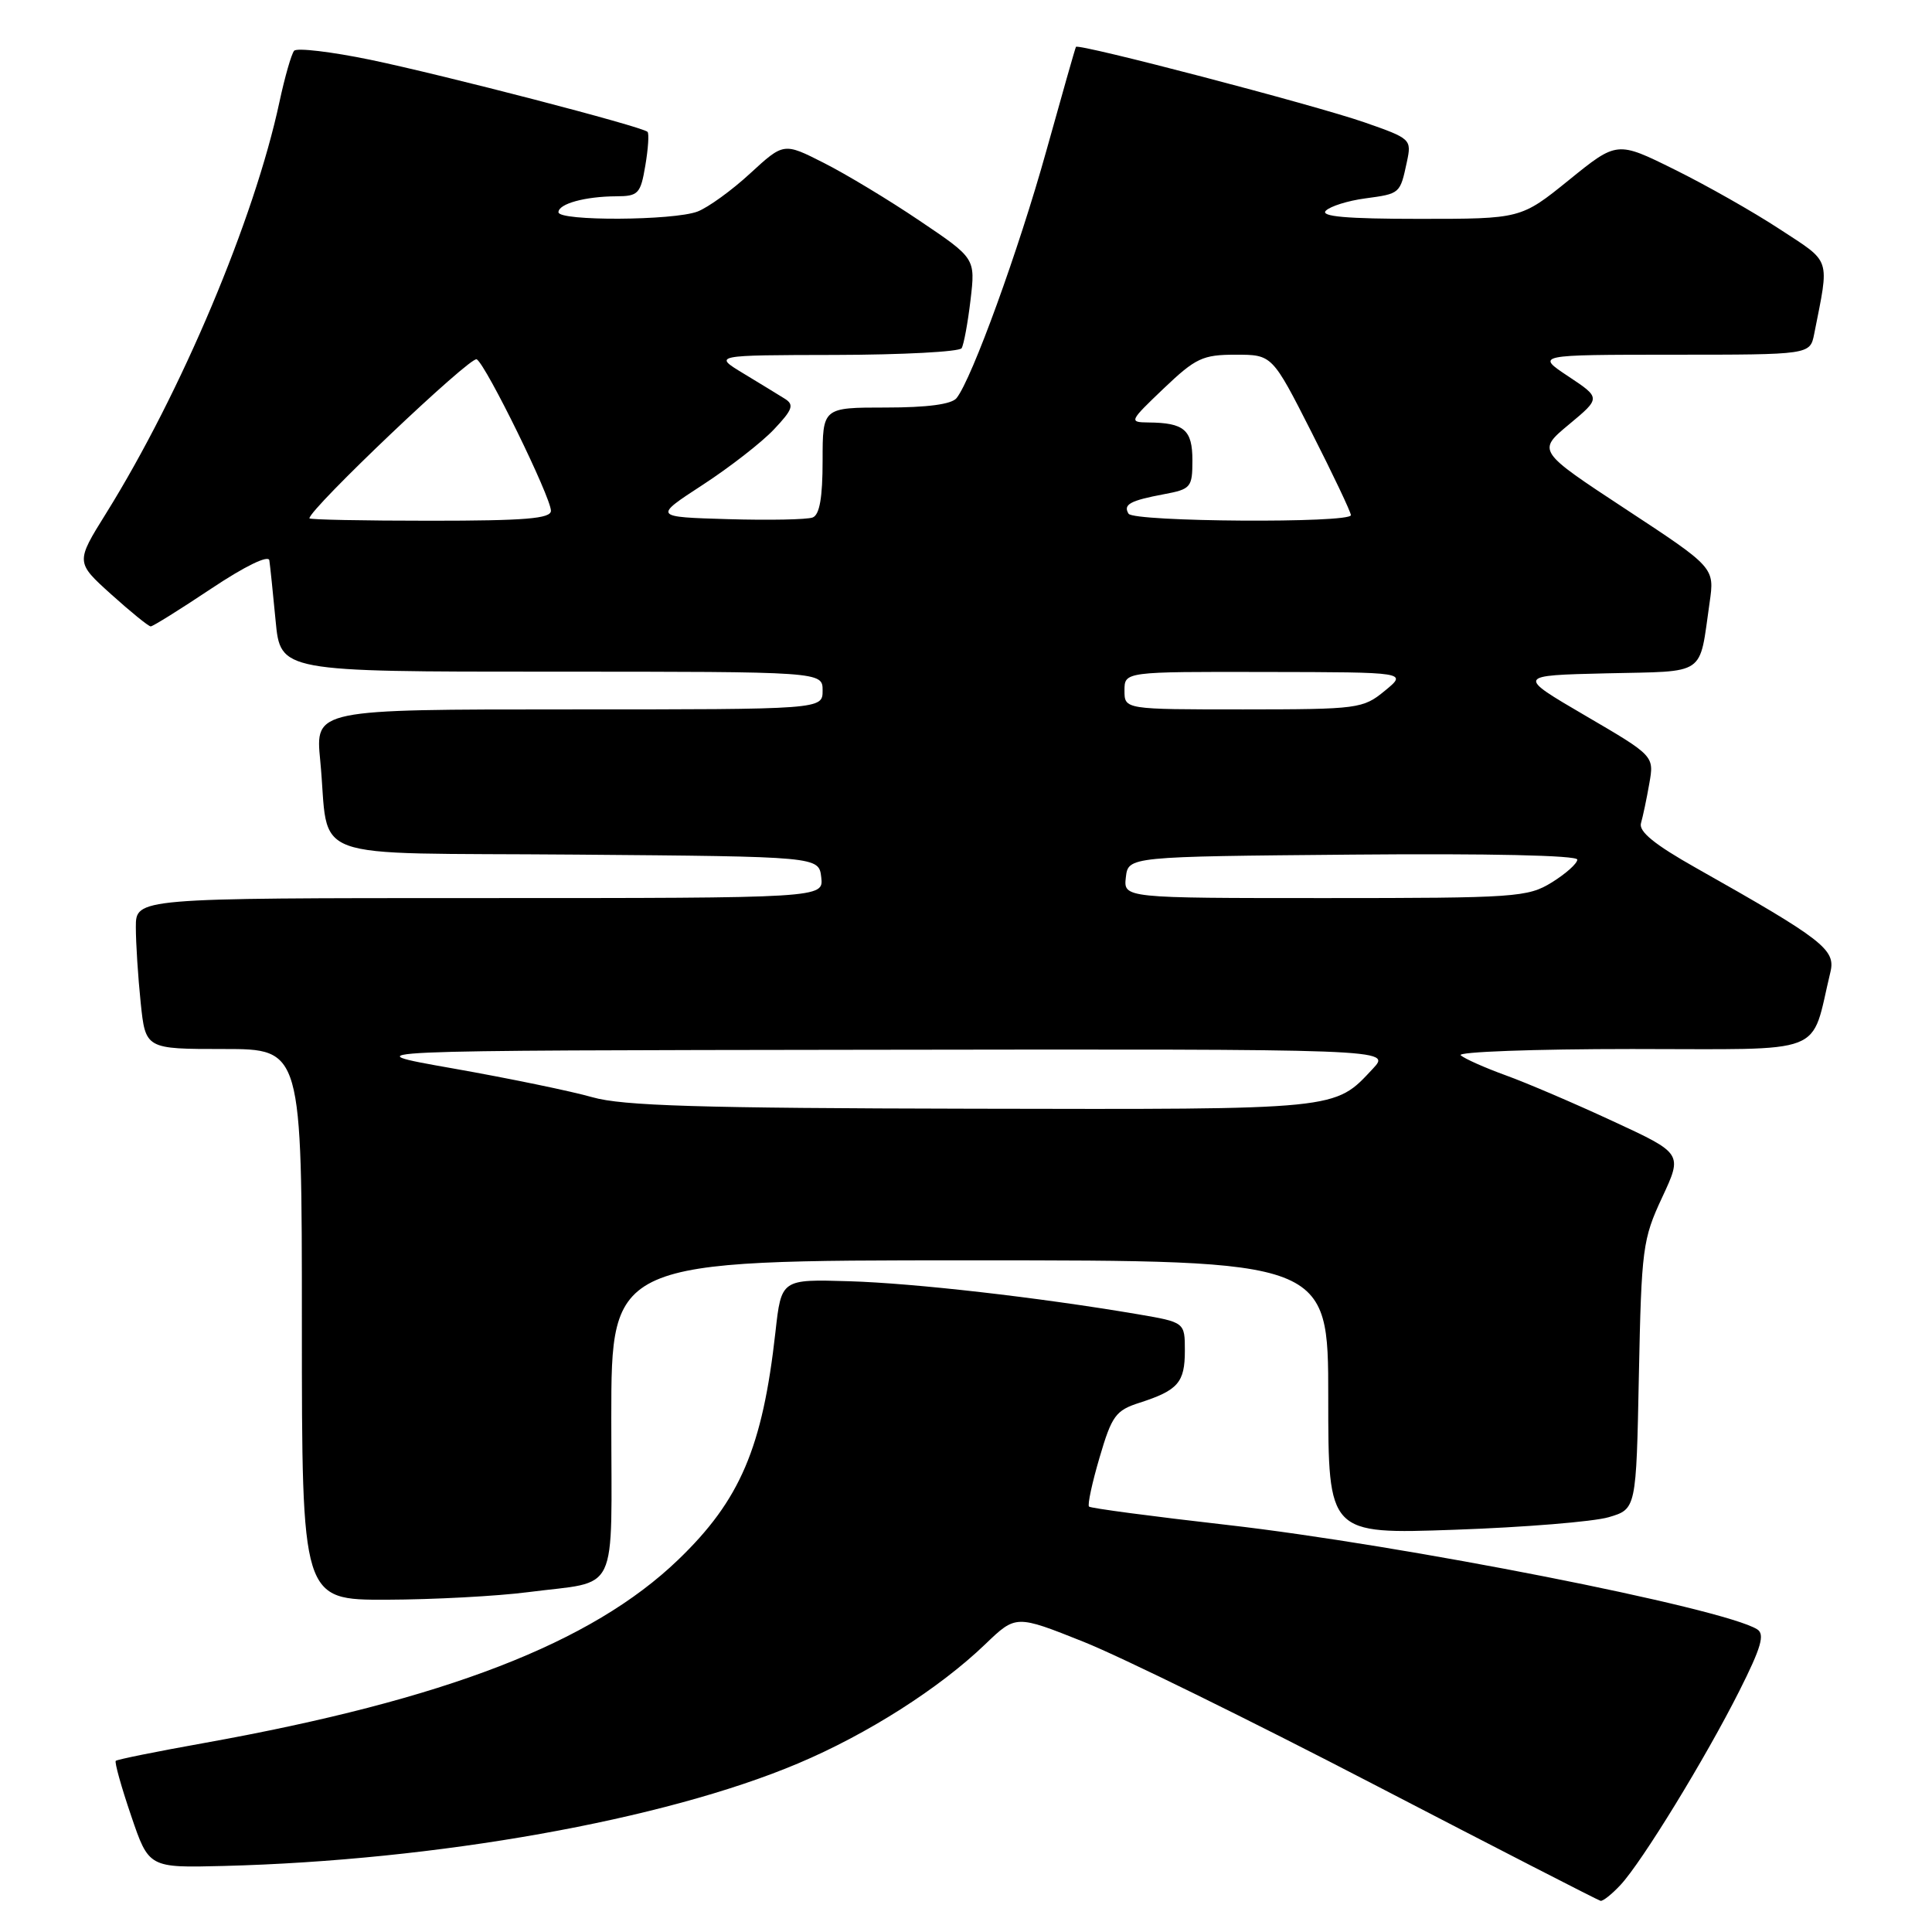 <?xml version="1.0" encoding="UTF-8" standalone="no"?>
<!DOCTYPE svg PUBLIC "-//W3C//DTD SVG 1.1//EN" "http://www.w3.org/Graphics/SVG/1.1/DTD/svg11.dtd" >
<svg xmlns="http://www.w3.org/2000/svg" xmlns:xlink="http://www.w3.org/1999/xlink" version="1.1" viewBox="0 0 256 256">
 <g >
 <path fill="currentColor"
d=" M 214.74 249.75 C 217.59 246.68 225.98 232.98 230.47 224.06 C 233.38 218.28 233.88 216.54 232.83 215.89 C 228.32 213.07 185.85 204.71 162.60 202.06 C 152.75 200.94 144.51 199.85 144.30 199.63 C 144.08 199.41 144.71 196.48 145.70 193.12 C 147.32 187.59 147.84 186.88 151.00 185.87 C 156.09 184.23 157.00 183.19 157.00 178.98 C 157.00 175.21 157.00 175.21 150.75 174.14 C 137.55 171.90 121.14 170.03 112.51 169.77 C 103.53 169.50 103.53 169.50 102.75 176.50 C 101.04 191.83 98.08 198.78 89.85 206.69 C 78.38 217.72 59.00 225.21 27.09 230.95 C 20.81 232.07 15.52 233.14 15.34 233.32 C 15.16 233.50 16.07 236.77 17.37 240.58 C 19.72 247.50 19.72 247.50 29.61 247.25 C 57.85 246.53 87.99 241.16 105.73 233.67 C 114.93 229.79 124.46 223.72 130.55 217.87 C 134.61 213.97 134.61 213.97 143.56 217.54 C 148.48 219.50 165.78 228.00 182.01 236.43 C 198.23 244.85 211.76 251.80 212.08 251.87 C 212.39 251.94 213.59 250.99 214.74 249.75 Z  M 69.96 210.97 C 82.20 209.38 81.00 211.89 81.00 187.93 C 81.00 167.00 81.00 167.00 128.50 167.00 C 176.00 167.00 176.00 167.00 176.00 185.15 C 176.00 203.29 176.00 203.29 192.75 202.70 C 201.96 202.38 211.14 201.63 213.15 201.04 C 216.81 199.96 216.81 199.96 217.16 182.23 C 217.50 165.41 217.66 164.20 220.24 158.67 C 222.96 152.84 222.96 152.84 213.73 148.57 C 208.65 146.21 202.25 143.47 199.50 142.48 C 196.75 141.48 194.07 140.29 193.55 139.83 C 193.03 139.38 203.25 139.00 216.26 139.00 C 242.52 139.00 239.83 140.04 242.54 128.80 C 243.26 125.82 241.56 124.50 224.74 115.01 C 219.24 111.91 217.11 110.18 217.44 109.07 C 217.69 108.20 218.19 105.85 218.54 103.83 C 219.19 100.16 219.19 100.16 210.07 94.83 C 200.95 89.50 200.95 89.50 212.88 89.22 C 226.28 88.91 225.11 89.71 226.53 79.86 C 227.20 75.21 227.20 75.21 215.44 67.48 C 203.68 59.75 203.68 59.75 207.90 56.24 C 212.12 52.73 212.12 52.73 207.81 49.87 C 203.50 47.01 203.50 47.01 221.67 47.00 C 239.84 47.00 239.84 47.00 240.39 44.25 C 242.42 33.97 242.73 34.89 235.81 30.36 C 232.34 28.08 226.07 24.53 221.88 22.46 C 214.27 18.69 214.27 18.69 207.90 23.85 C 201.53 29.00 201.53 29.00 188.06 29.00 C 178.43 29.00 174.91 28.69 175.68 27.92 C 176.27 27.33 178.62 26.59 180.90 26.29 C 185.54 25.66 185.51 25.69 186.42 21.45 C 187.06 18.45 186.96 18.36 180.79 16.21 C 174.18 13.91 142.87 5.72 142.57 6.21 C 142.47 6.37 140.71 12.57 138.64 20.00 C 134.99 33.11 128.78 50.21 126.75 52.75 C 126.10 53.57 122.88 54.00 117.38 54.00 C 109.00 54.00 109.00 54.00 109.00 61.03 C 109.00 65.94 108.60 68.22 107.68 68.57 C 106.95 68.85 101.91 68.95 96.47 68.79 C 86.58 68.50 86.58 68.50 93.09 64.26 C 96.67 61.93 100.93 58.62 102.55 56.90 C 105.03 54.28 105.26 53.63 104.00 52.84 C 103.17 52.32 100.70 50.81 98.50 49.48 C 94.50 47.06 94.50 47.06 110.69 47.03 C 119.60 47.01 127.12 46.61 127.42 46.14 C 127.71 45.66 128.24 42.79 128.60 39.75 C 129.25 34.23 129.25 34.23 121.87 29.26 C 117.82 26.52 112.10 23.07 109.17 21.59 C 103.85 18.89 103.85 18.89 99.41 22.97 C 96.98 25.22 93.83 27.49 92.43 28.03 C 89.23 29.24 74.00 29.32 74.00 28.12 C 74.00 27.00 77.54 26.03 81.66 26.01 C 84.58 26.00 84.88 25.68 85.51 21.93 C 85.89 19.70 86.02 17.69 85.80 17.47 C 85.10 16.77 58.87 9.96 49.07 7.92 C 43.88 6.85 39.33 6.31 38.97 6.73 C 38.61 7.16 37.74 10.20 37.03 13.50 C 33.71 29.02 24.03 51.99 14.07 68.00 C 10.02 74.50 10.02 74.50 14.73 78.75 C 17.33 81.09 19.68 83.00 19.97 83.00 C 20.26 83.00 23.88 80.74 28.00 77.99 C 32.47 75.01 35.58 73.50 35.69 74.25 C 35.79 74.94 36.17 78.54 36.52 82.25 C 37.16 89.00 37.16 89.00 73.08 89.00 C 109.00 89.00 109.00 89.00 109.00 91.50 C 109.00 94.00 109.00 94.00 75.38 94.00 C 41.77 94.00 41.77 94.00 42.43 100.75 C 43.76 114.46 39.63 112.94 76.33 113.24 C 108.50 113.50 108.50 113.50 108.82 116.25 C 109.13 119.00 109.13 119.00 63.57 119.00 C 18.00 119.00 18.00 119.00 18.00 122.85 C 18.00 124.97 18.29 129.47 18.64 132.85 C 19.28 139.00 19.28 139.00 29.64 139.00 C 40.00 139.00 40.00 139.00 40.00 175.50 C 40.00 212.00 40.00 212.00 51.25 211.97 C 57.44 211.95 65.86 211.50 69.96 210.97 Z  M 78.50 145.39 C 75.75 144.60 67.42 142.88 60.00 141.57 C 46.50 139.19 46.50 139.19 115.42 139.10 C 184.35 139.00 184.35 139.00 181.92 141.60 C 176.78 147.10 177.71 147.01 128.80 146.91 C 92.65 146.84 82.49 146.53 78.50 145.39 Z  M 149.18 116.25 C 149.50 113.50 149.50 113.50 179.25 113.24 C 197.19 113.08 209.00 113.34 209.00 113.90 C 209.00 114.42 207.48 115.77 205.63 116.92 C 202.44 118.89 200.87 119.00 175.57 119.00 C 148.87 119.00 148.87 119.00 149.18 116.25 Z  M 149.00 91.50 C 149.00 89.00 149.00 89.00 167.75 89.04 C 186.50 89.07 186.50 89.07 183.50 91.53 C 180.60 93.91 180.00 93.99 164.75 94.00 C 149.00 94.00 149.00 94.00 149.00 91.50 Z  M 41.00 68.68 C 41.00 67.44 62.38 47.12 63.17 47.61 C 64.43 48.38 73.00 65.88 73.00 67.68 C 73.00 68.72 69.60 69.00 57.00 69.00 C 48.20 69.00 41.00 68.86 41.00 68.68 Z  M 149.54 68.07 C 148.79 66.85 149.73 66.33 154.26 65.48 C 157.80 64.82 158.00 64.57 158.00 61.00 C 158.00 56.95 156.92 56.02 152.17 55.98 C 149.57 55.95 149.63 55.83 154.19 51.48 C 158.43 47.44 159.36 47.00 163.73 47.00 C 168.57 47.00 168.57 47.00 173.78 57.26 C 176.65 62.91 179.00 67.86 179.00 68.26 C 179.00 69.35 150.22 69.16 149.54 68.07 Z "/>
</g>
</svg>